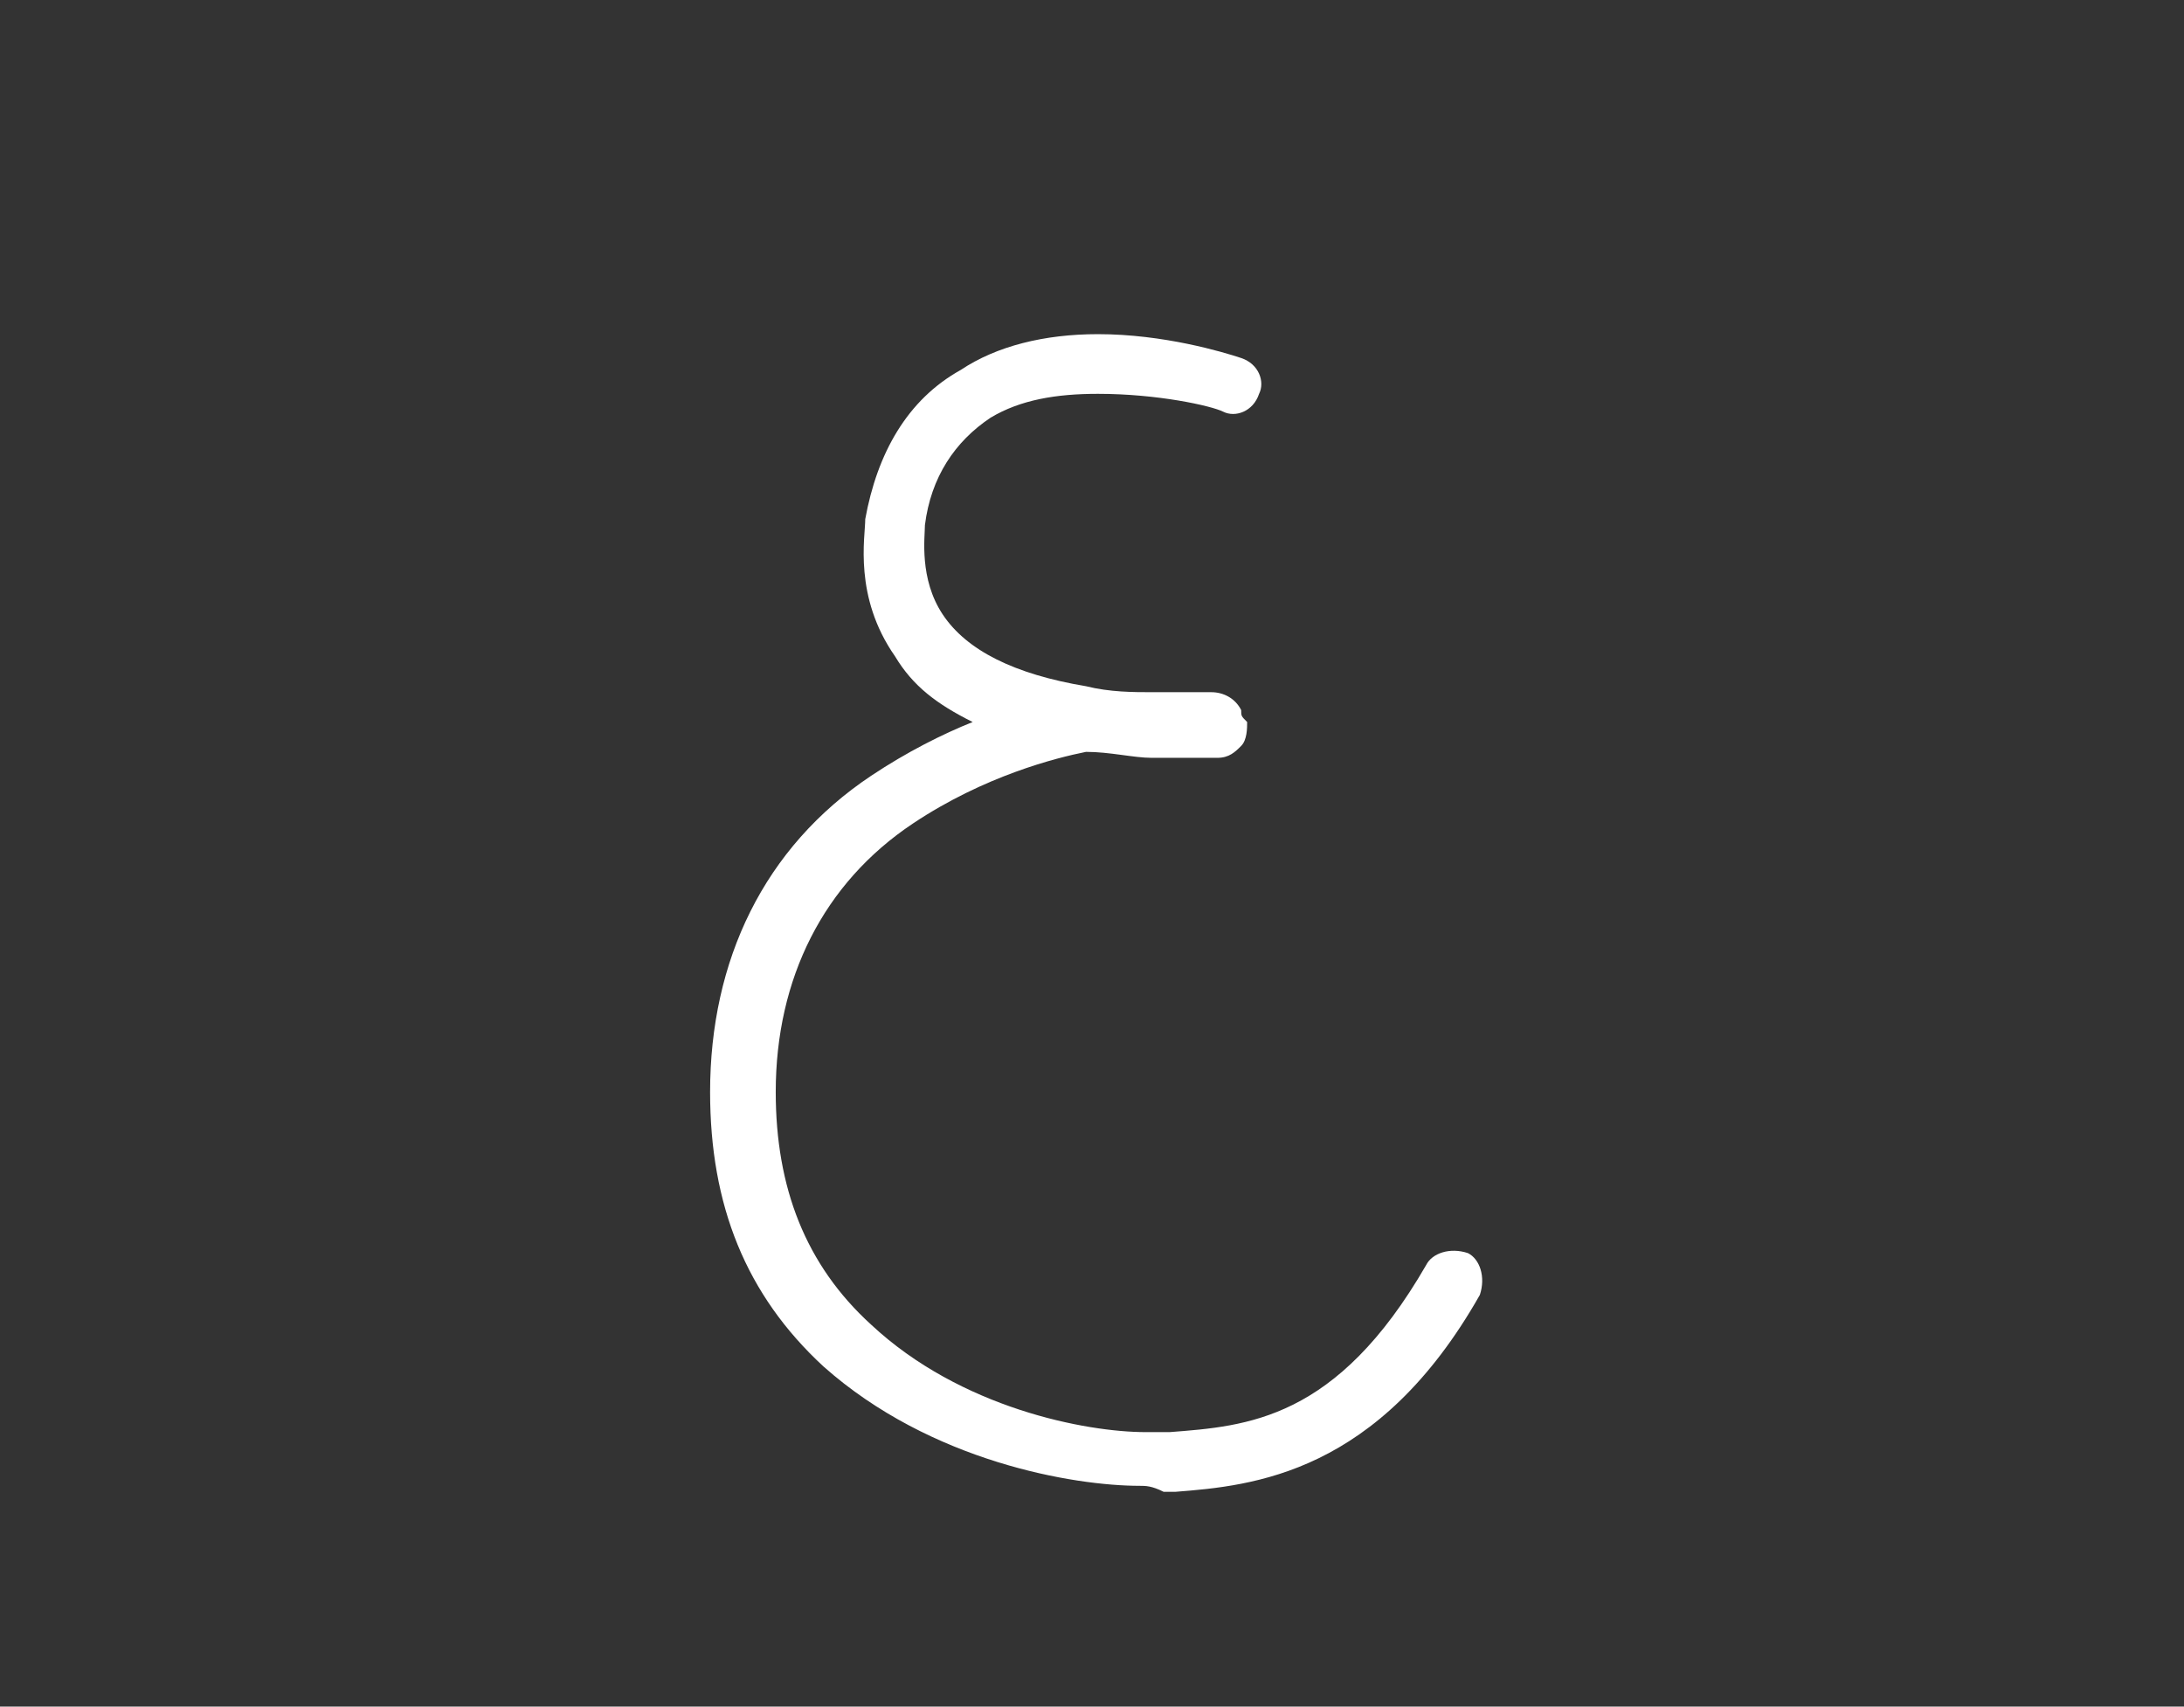 <?xml version="1.0" encoding="utf-8"?>
<!-- Generator: Adobe Illustrator 23.0.2, SVG Export Plug-In . SVG Version: 6.00 Build 0)  -->
<svg version="1.1" id="Layer_1" xmlns="http://www.w3.org/2000/svg" xmlns:xlink="http://www.w3.org/1999/xlink" x="0px" y="0px"
	 viewBox="0 0 36.6 28.6" style="enable-background:new 0 0 36.6 28.6;" xml:space="preserve">
<rect x="0" y="0" width="36.6" height="28.6" fill="#333333" stroke="none"/>
<style type="text/css">
	.st0{fill:#FFFFFF;}
</style>
<g>
	<path class="st0" d="M19.1,24.9c-1.1,0-3.5-0.4-5.3-2c-1.3-1.2-1.9-2.7-1.9-4.6c0-2.2,0.9-4.1,2.7-5.3c0.6-0.4,1.2-0.7,1.7-0.9
		c-0.6-0.3-1-0.6-1.3-1.1c-0.7-1-0.5-2-0.5-2.3c0.2-1.1,0.7-2,1.6-2.5c0.6-0.4,1.4-0.6,2.3-0.6c1.1,0,2.1,0.3,2.4,0.4
		c0.3,0.1,0.4,0.4,0.3,0.6c-0.1,0.3-0.4,0.4-0.6,0.3c-0.2-0.1-1.1-0.3-2.1-0.3c-0.7,0-1.3,0.1-1.8,0.4c-0.6,0.4-1,1-1.1,1.8
		c0,0.2-0.1,0.9,0.3,1.5c0.4,0.6,1.2,1,2.4,1.2c0.4,0.1,0.8,0.1,1.1,0.1l0.2,0c0.3,0,0.4,0,0.8,0c0.2,0,0.4,0.1,0.5,0.3
		c0,0.1,0,0.1,0.1,0.2c0,0.1,0,0.3-0.1,0.4s-0.2,0.2-0.4,0.2c-0.5,0-0.6,0-0.9,0l-0.2,0c-0.3,0-0.7-0.1-1.1-0.1
		c-0.5,0.1-1.7,0.4-2.9,1.2c-1.5,1-2.3,2.6-2.3,4.5c0,1.6,0.5,2.9,1.6,3.9c1.5,1.4,3.6,1.8,4.6,1.8c0.1,0,0.2,0,0.2,0l0.2,0
		c1.3-0.1,2.8-0.2,4.3-2.8c0.1-0.2,0.4-0.3,0.7-0.2c0.2,0.1,0.3,0.4,0.2,0.7c-1.7,3-3.8,3.2-5.1,3.3l-0.2,0
		C19.3,24.9,19.2,24.9,19.1,24.9z"/>
</g>
</svg>
